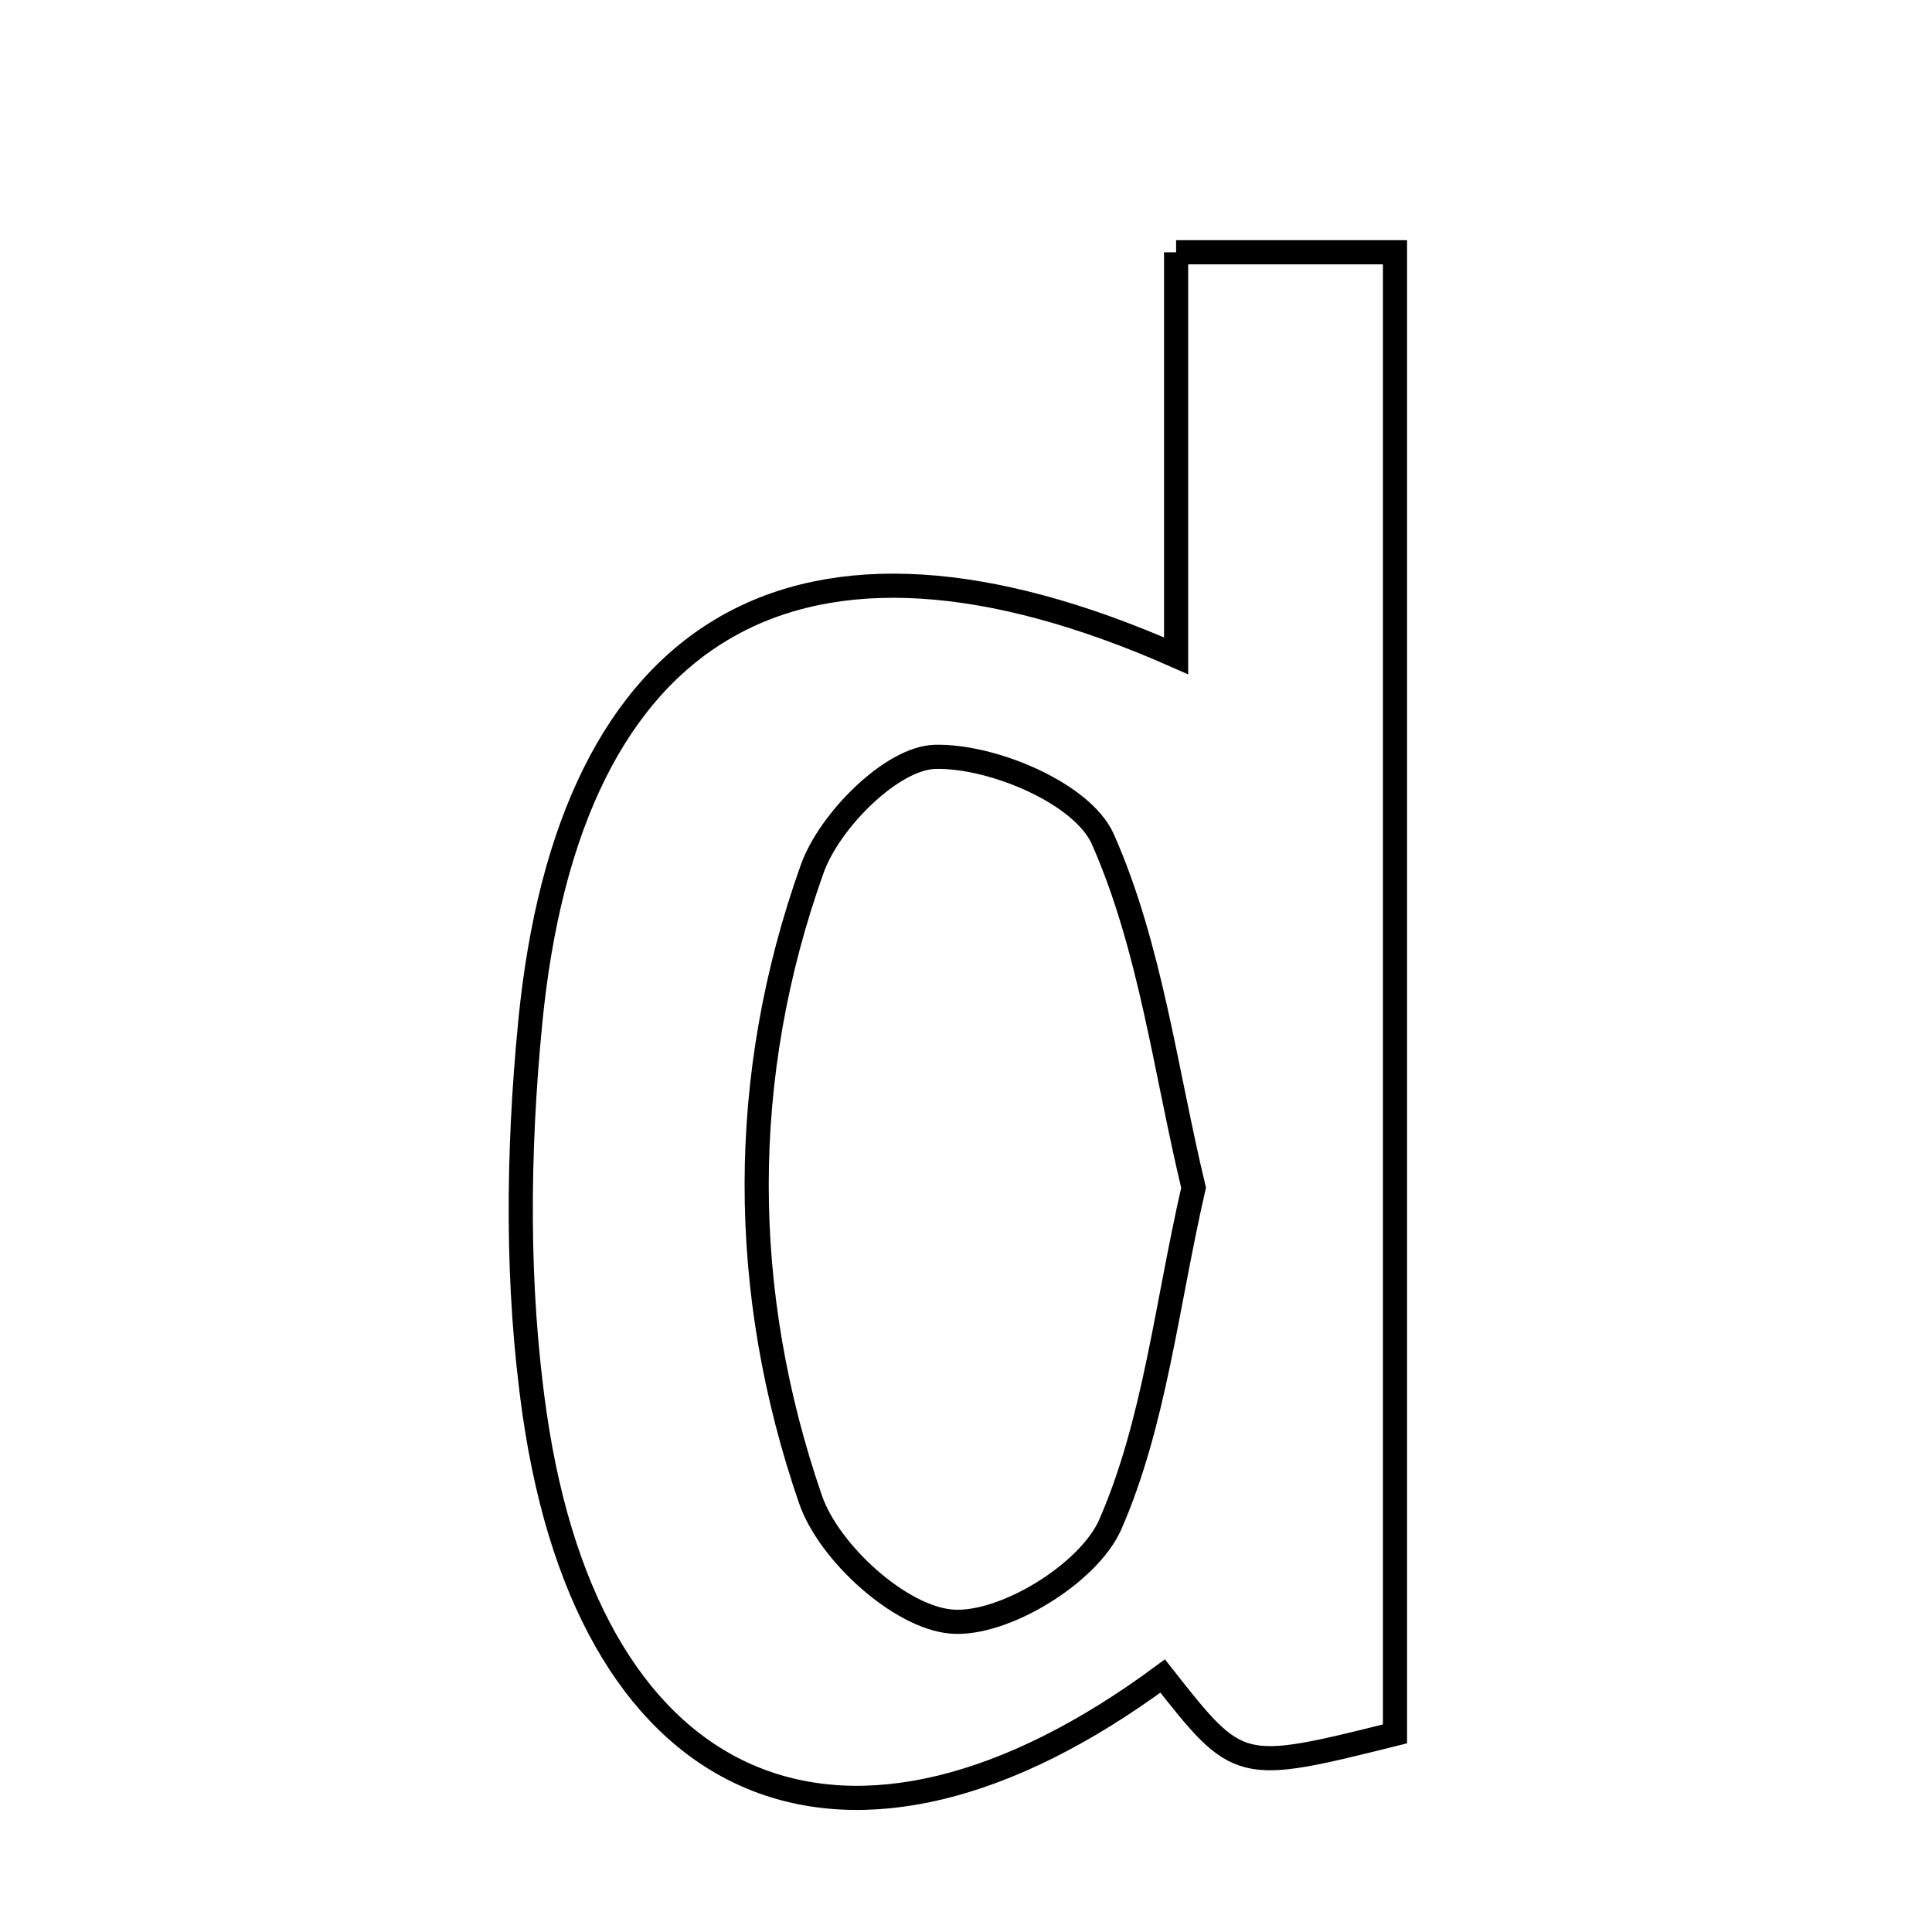 <svg xmlns="http://www.w3.org/2000/svg" viewBox="0.0 0.0 24.0 24.0" height="200px" width="200px"><path fill="none" stroke="black" stroke-width=".3" stroke-opacity="1.0"  filling="0" d="M14.61 3.134 C15.61 3.134 16.404 3.134 17.329 3.134 C17.329 9.368 17.329 15.455 17.329 21.539 C15.389 22.022 15.389 22.022 14.443 20.82 C10.55 23.696 7.341 22.399 6.642 17.568 C6.412 15.977 6.43 14.315 6.586 12.709 C7.069 7.738 9.925 6.076 14.61 8.147 C14.61 6.464 14.61 4.871 14.61 3.134"></path>
<path fill="none" stroke="black" stroke-width=".3" stroke-opacity="1.0"  filling="0" d="M11.614 9.402 C12.326 9.383 13.449 9.856 13.7 10.425 C14.294 11.769 14.476 13.293 14.827 14.754 C14.489 16.232 14.344 17.673 13.793 18.936 C13.527 19.546 12.467 20.196 11.822 20.144 C11.183 20.093 10.298 19.29 10.069 18.628 C9.179 16.048 9.167 13.375 10.09 10.792 C10.304 10.193 11.079 9.417 11.614 9.402"></path></svg>